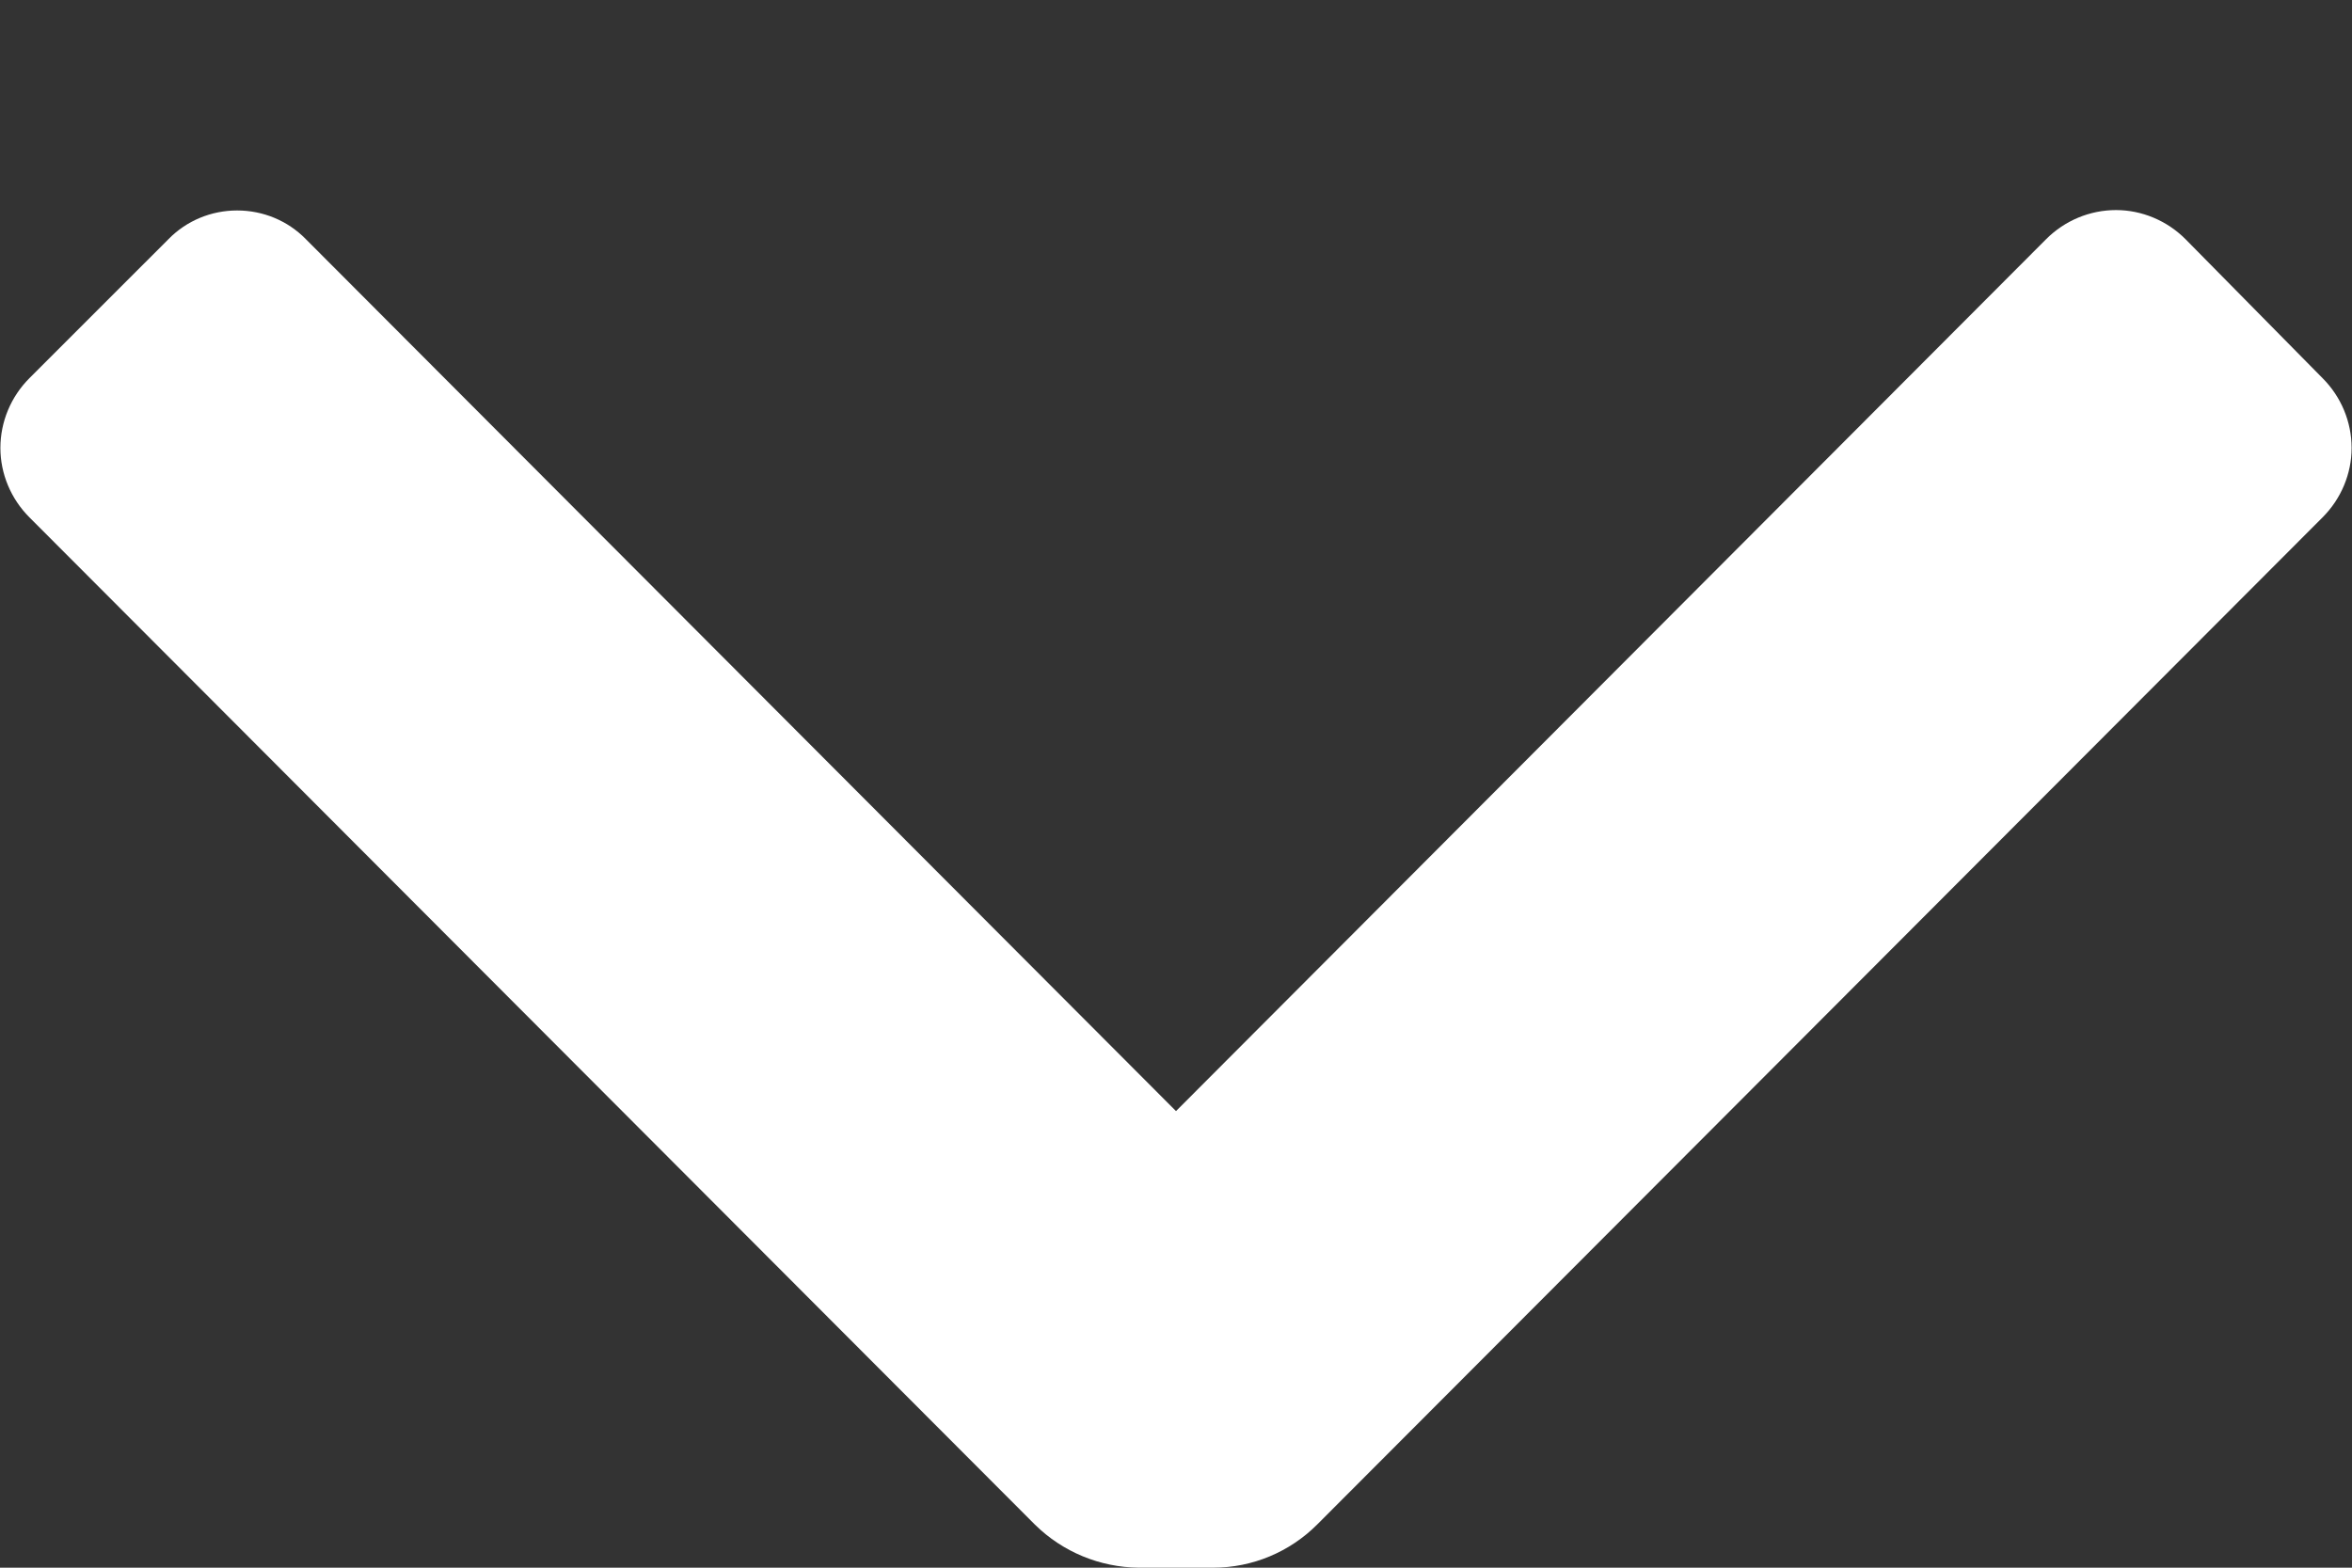 <svg width="6" height="4" viewBox="0 0 6 4" fill="none" xmlns="http://www.w3.org/2000/svg">
<rect x="0" y="0" width="6" height="4" fill="#333333" stroke="none"/>
<path d="M3.36 3.89C3.29 3.96 3.195 4 3.095 4H2.905C2.806 3.999 2.711 3.96 2.64 3.89L0.075 1.32C0.028 1.273 0.001 1.209 0.001 1.143C0.001 1.076 0.028 1.012 0.075 0.965L0.43 0.61C0.476 0.563 0.539 0.537 0.605 0.537C0.671 0.537 0.734 0.563 0.78 0.61L3 2.835L5.22 0.61C5.267 0.563 5.331 0.536 5.398 0.536C5.464 0.536 5.528 0.563 5.575 0.61L5.925 0.965C5.972 1.012 5.999 1.076 5.999 1.143C5.999 1.209 5.972 1.273 5.925 1.32L3.36 3.89Z" fill="white"/>
</svg>
